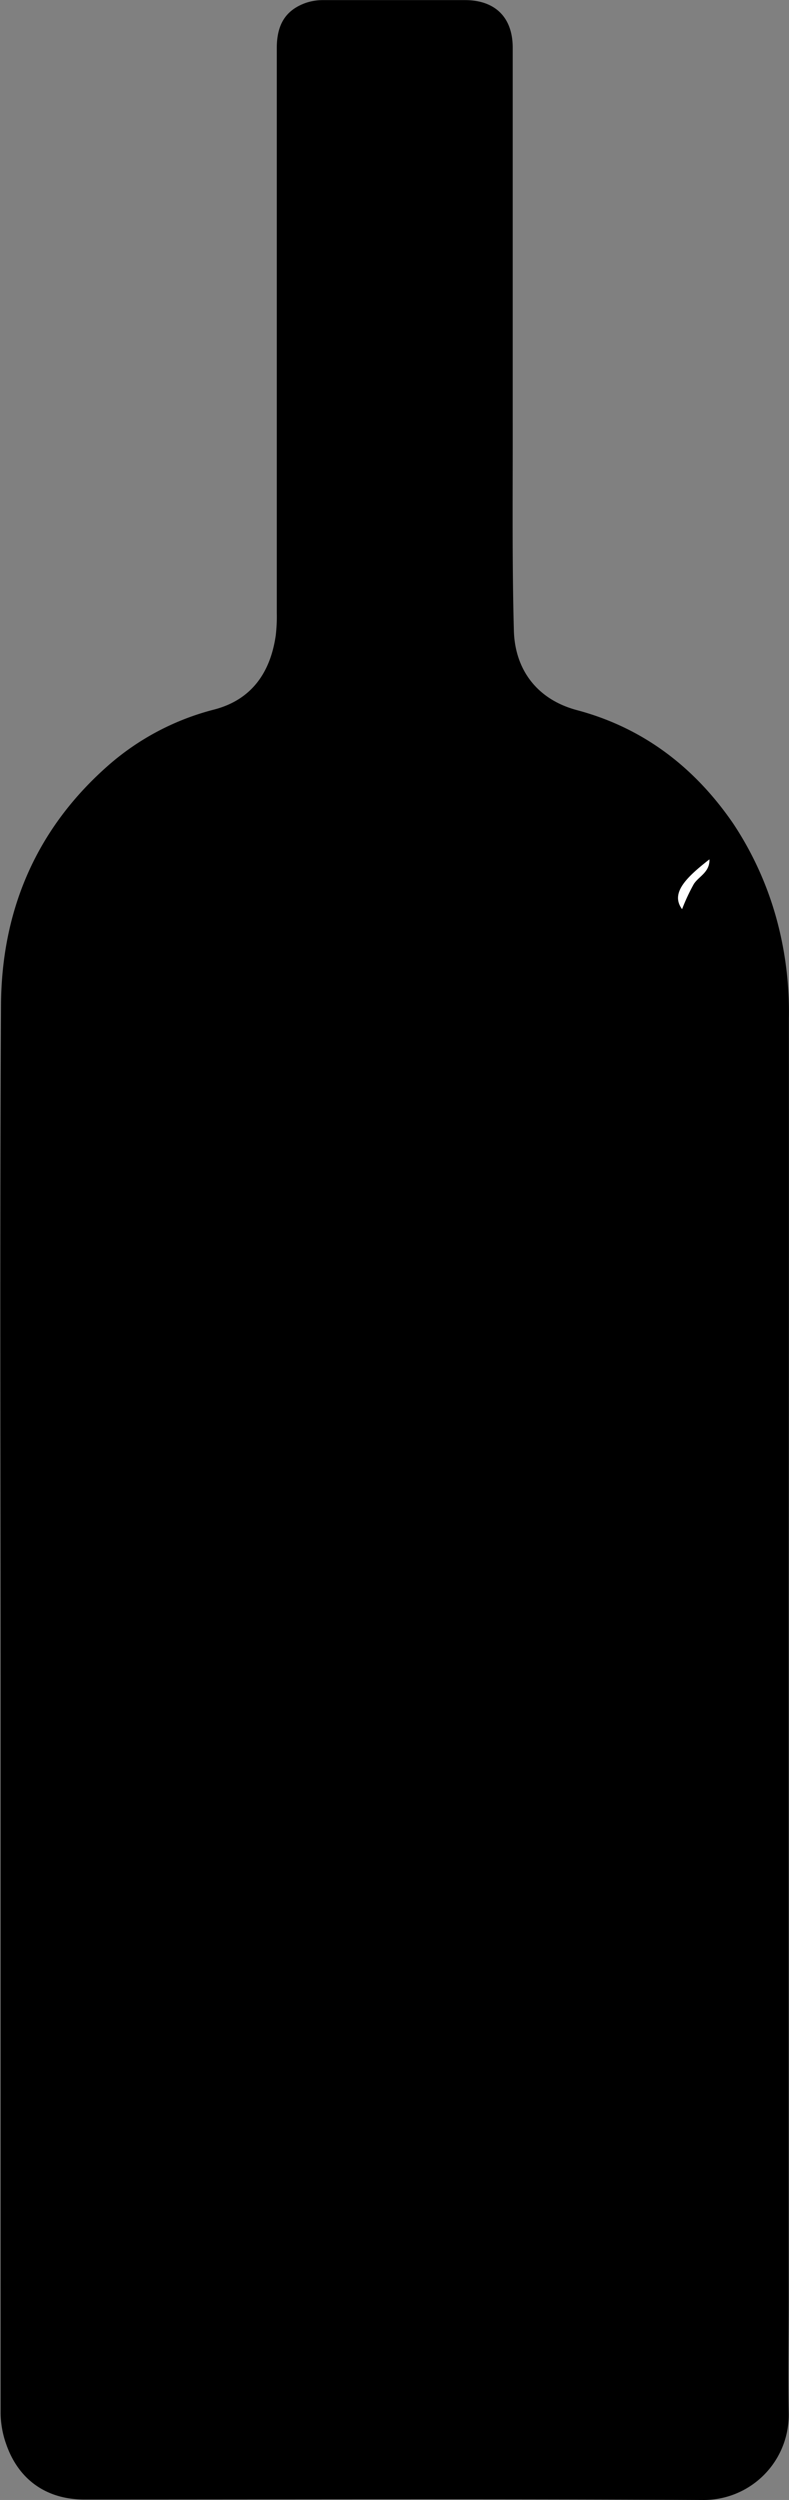 <svg id="060b6fe6-eb67-4da4-9cfc-effbdbca32f2" data-name="Calque 1" xmlns="http://www.w3.org/2000/svg" viewBox="0 0 140.42 444.68"><rect x="0" y="0" width="140.42" height="444.68" fill="#808080" stroke="none"/><title>icone vin</title><path d="M322.31,214.77a62.73,62.73,0,0,0-1.77-16,58.65,58.65,0,0,0-8.16-18.65c-6.87-10-16-17-27.77-20.14-7.07-1.88-11-7.13-11.24-14-.34-12.4-.19-24.82-.21-37.23q0-33.3,0-66.6c0-5.38-3.11-8.46-8.48-8.47-8.4,0-16.8,0-25.2,0a9.57,9.57,0,0,0-3.17.5c-3.54,1.28-5.13,3.8-5.14,8q0,50.21,0,100.42a28.83,28.83,0,0,1-.19,4.13c-.95,6.49-4.23,11.37-10.92,13.13a45.8,45.8,0,0,0-18.64,9.74c-13,11.31-19.24,25.89-19.33,42.87-.22,41.27-.07,82.55-.07,123.82h0q0,5.67,0,11.33,0,57.68,0,115.37a17,17,0,0,0,1,5.44c2.22,6.37,7.22,9.83,13.93,9.83,36.66,0,73.32-.12,110,.08A15.14,15.14,0,0,0,322.28,463c-.11-7,0-13.91,0-20.87q0-62,0-124Q322.33,266.42,322.31,214.77Zm-14.14-28.25c.06,2.32-1.91,3-2.8,4.41a34.83,34.83,0,0,0-2.07,4.44C301.23,192.57,303.89,189.85,308.17,186.52Z" transform="translate(-181.91 -33.66)"/><path d="M308.17,186.52c.06,2.32-1.91,3-2.8,4.41a34.83,34.83,0,0,0-2.07,4.44C301.23,192.57,303.89,189.85,308.17,186.52Z" transform="translate(-181.91 -33.66)" style="fill:#fff"/></svg>